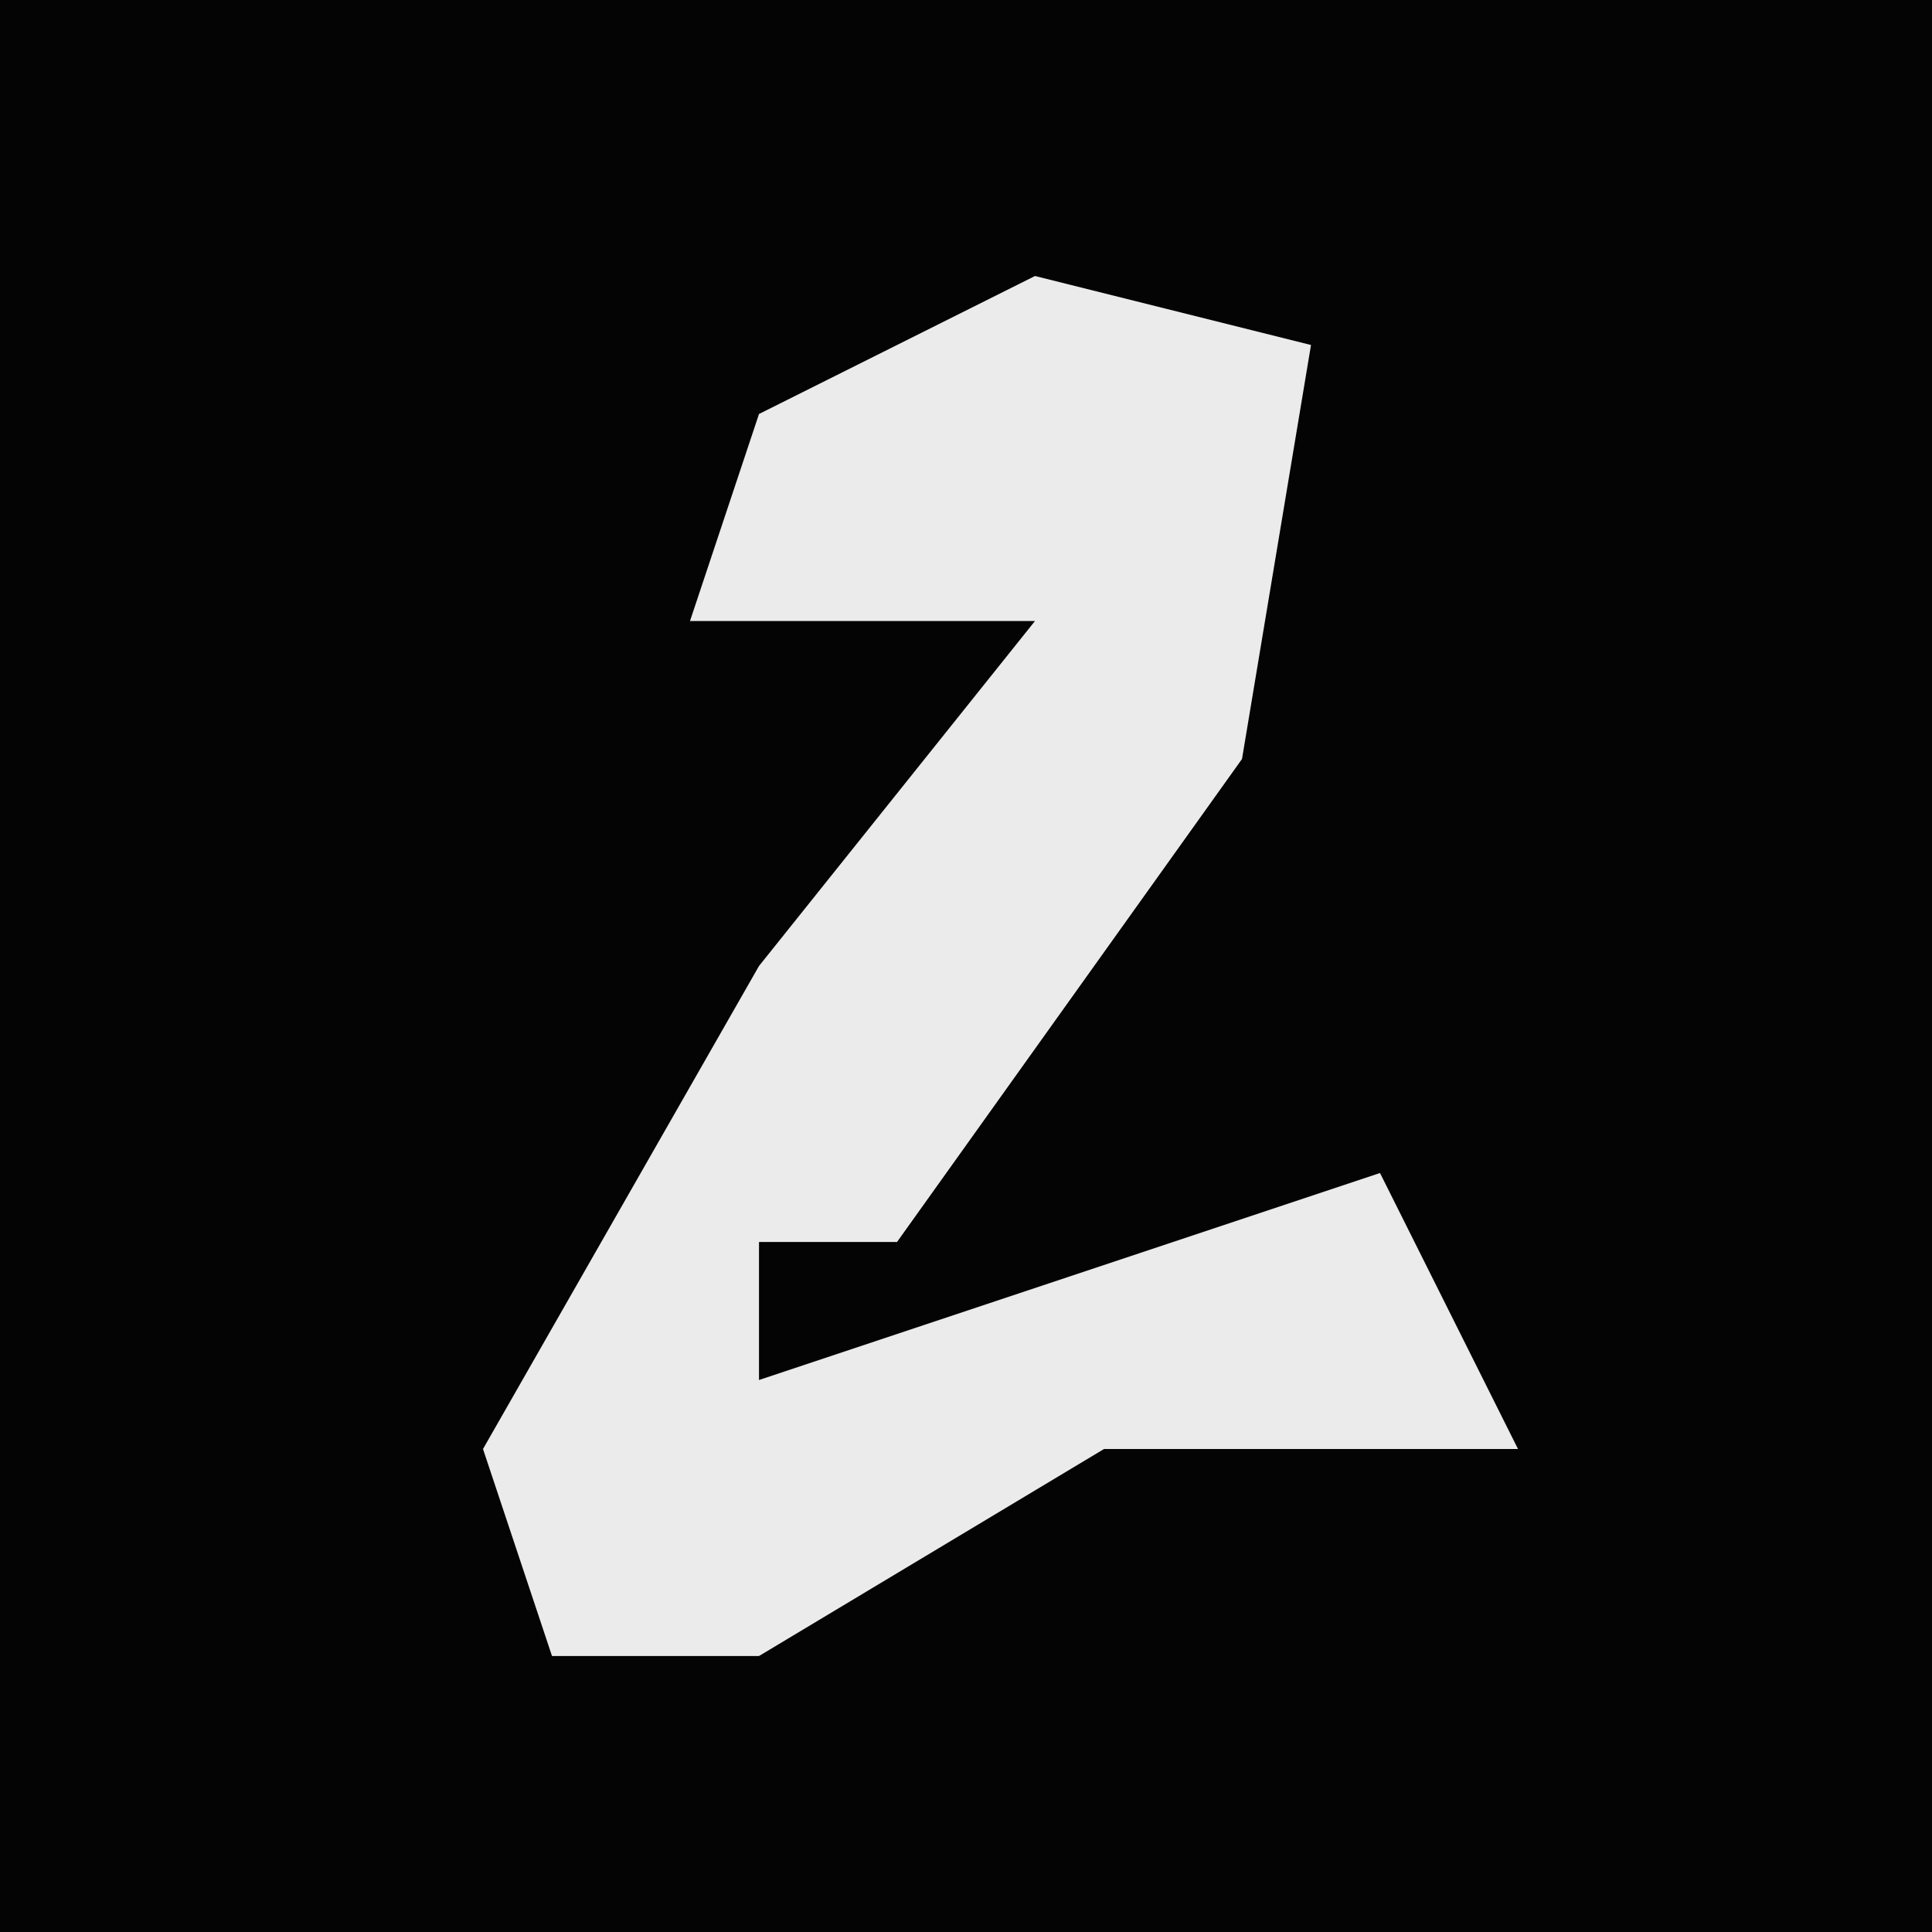 <?xml version="1.0" encoding="UTF-8"?>
<svg version="1.1" xmlns="http://www.w3.org/2000/svg" width="28" height="28">
<path d="M0,0 L28,0 L28,28 L0,28 Z " fill="#040404" transform="translate(0,0)"/>
<path d="M0,0 L4,1 L3,7 L-2,14 L-4,14 L-4,16 L5,13 L7,17 L1,17 L-4,20 L-7,20 L-8,17 L-4,10 L0,5 L-3,5 L-5,5 L-4,2 Z " fill="#EBEBEB" transform="translate(15,4)"/>
</svg>
